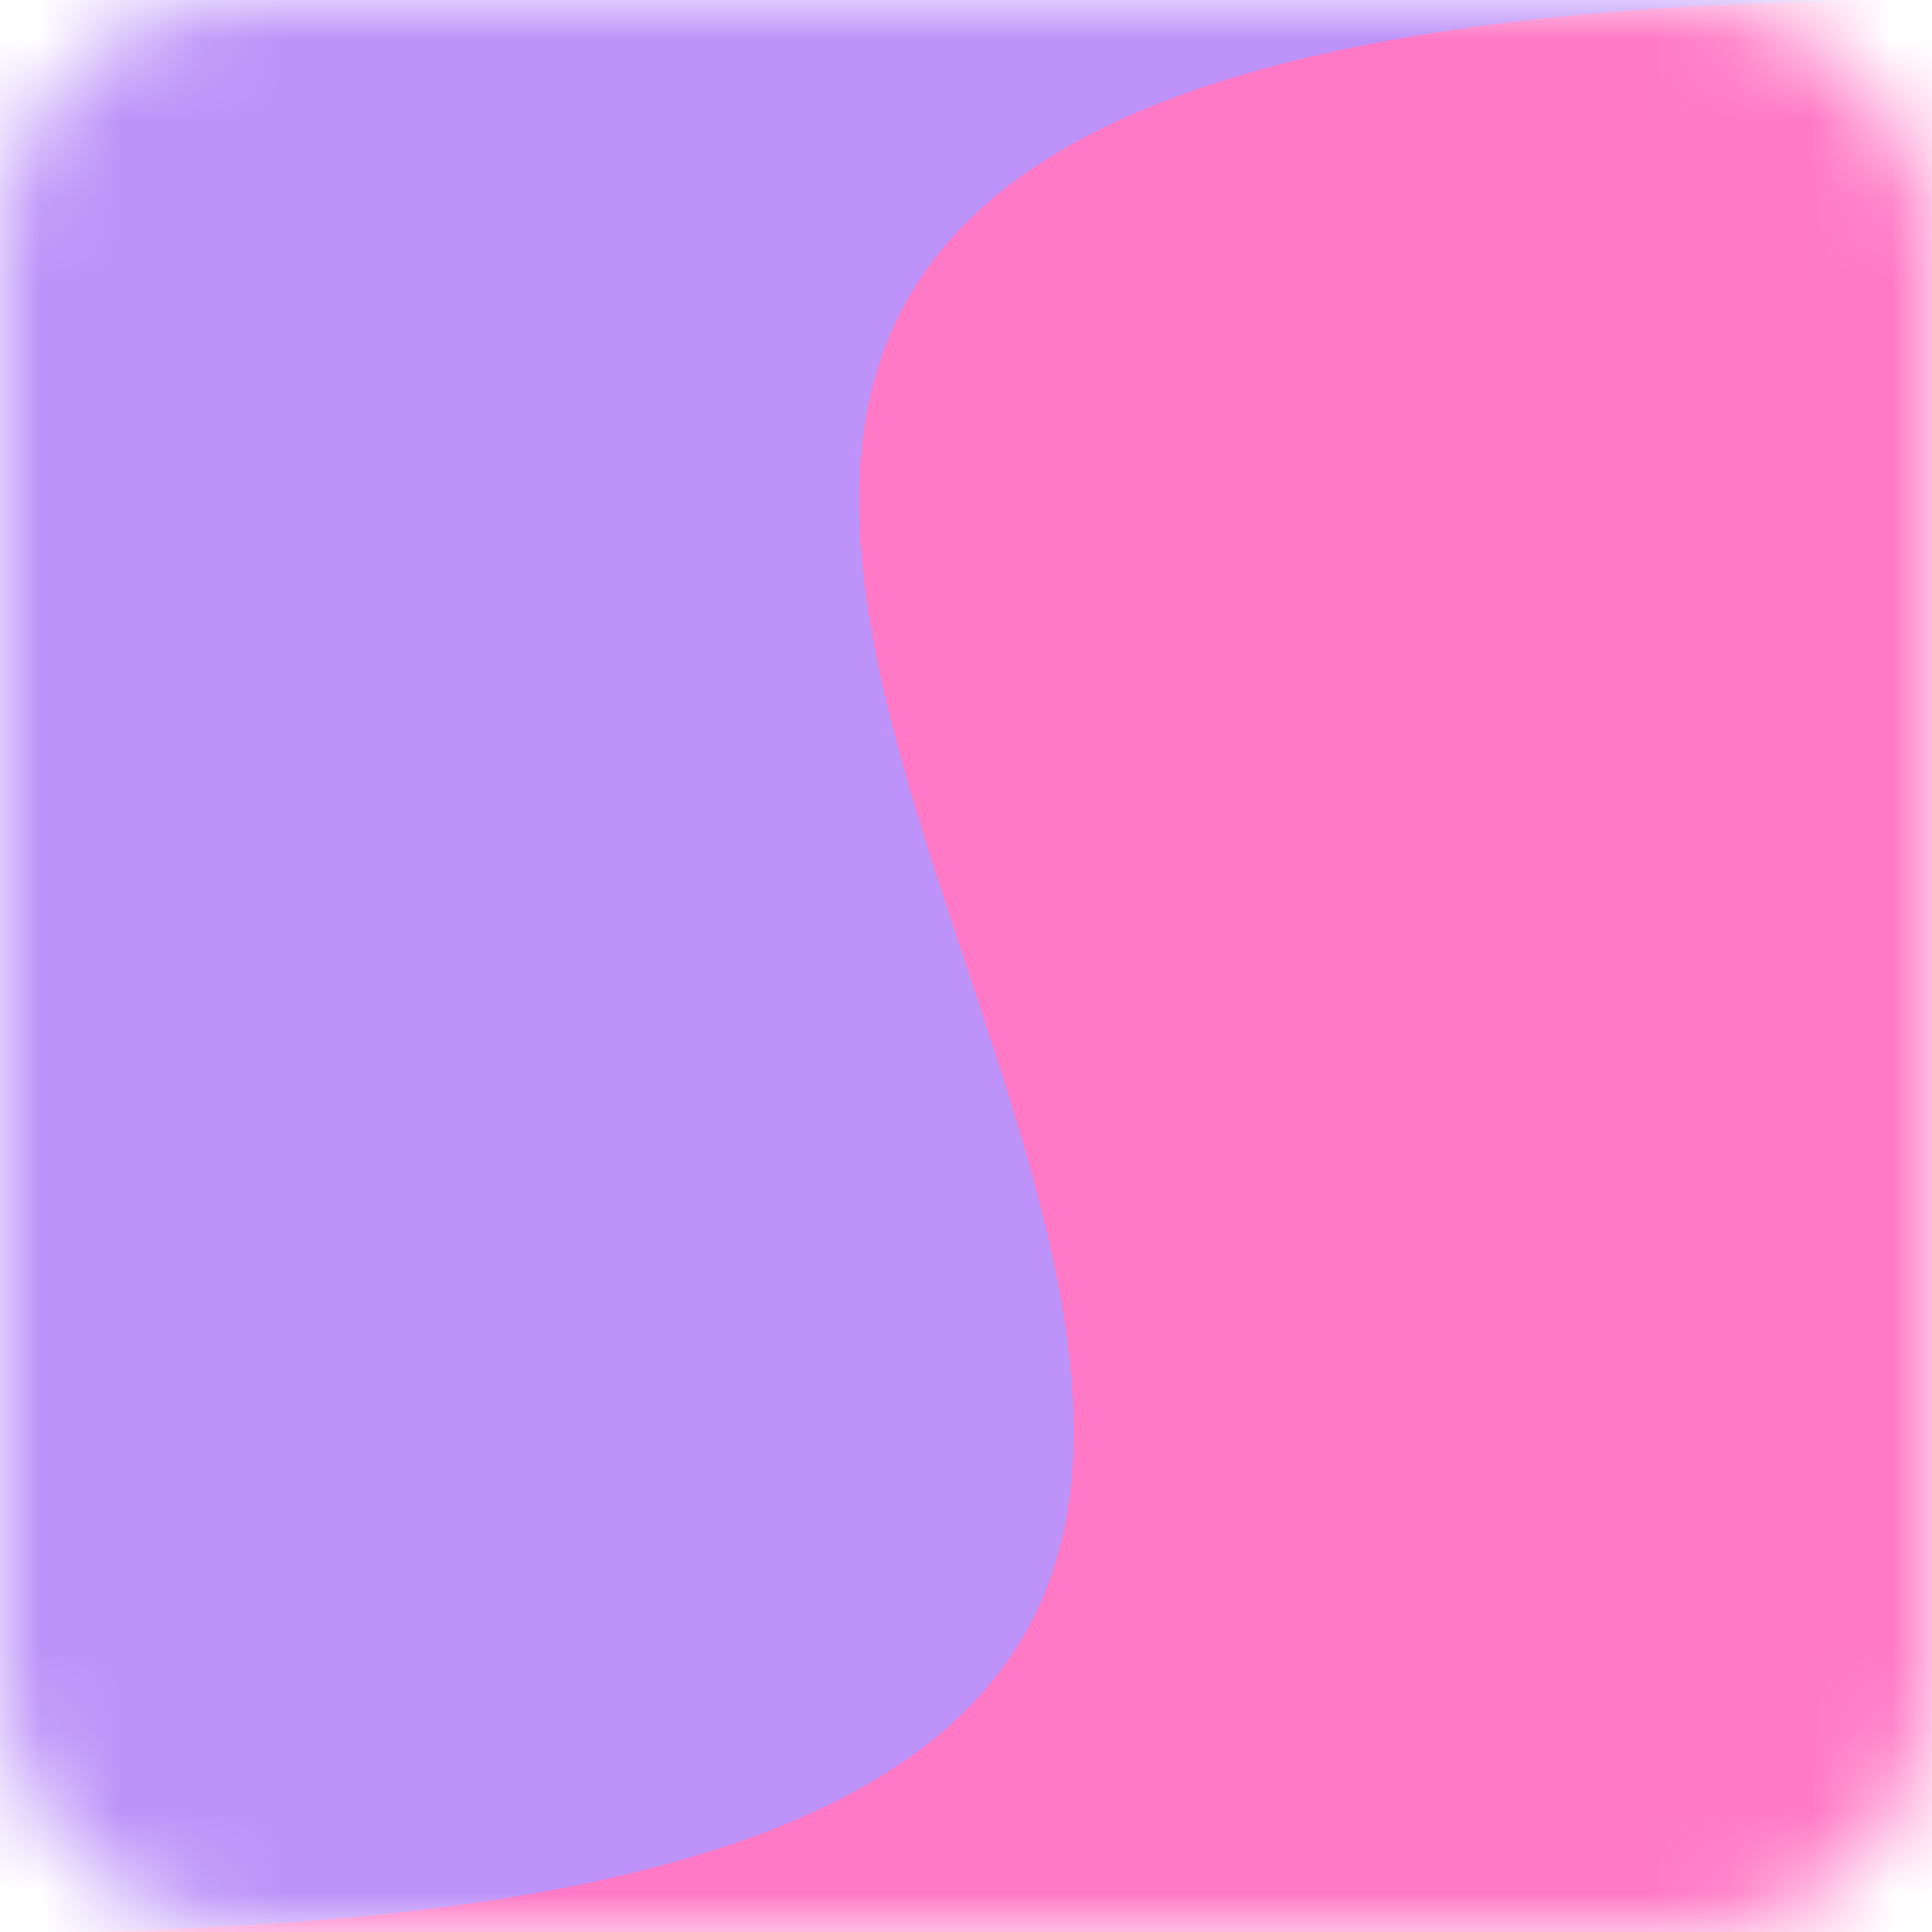 <svg xmlns="http://www.w3.org/2000/svg" viewBox="0 0 24 24">
  <mask id="a" mask-type="alpha" width="24" height="24" x="0" y="0">
    <rect width="24" height="24" fill="#ffffff" rx="3" />
  </mask>
  <g mask="url(#a)">
    <path fill="#bd93f9" d="M0 0h24v24H0z" />
    <path fill="#ff79c6" d="M0 24h24V0C-8 0 32 24 0 24" />
  </g>
</svg>